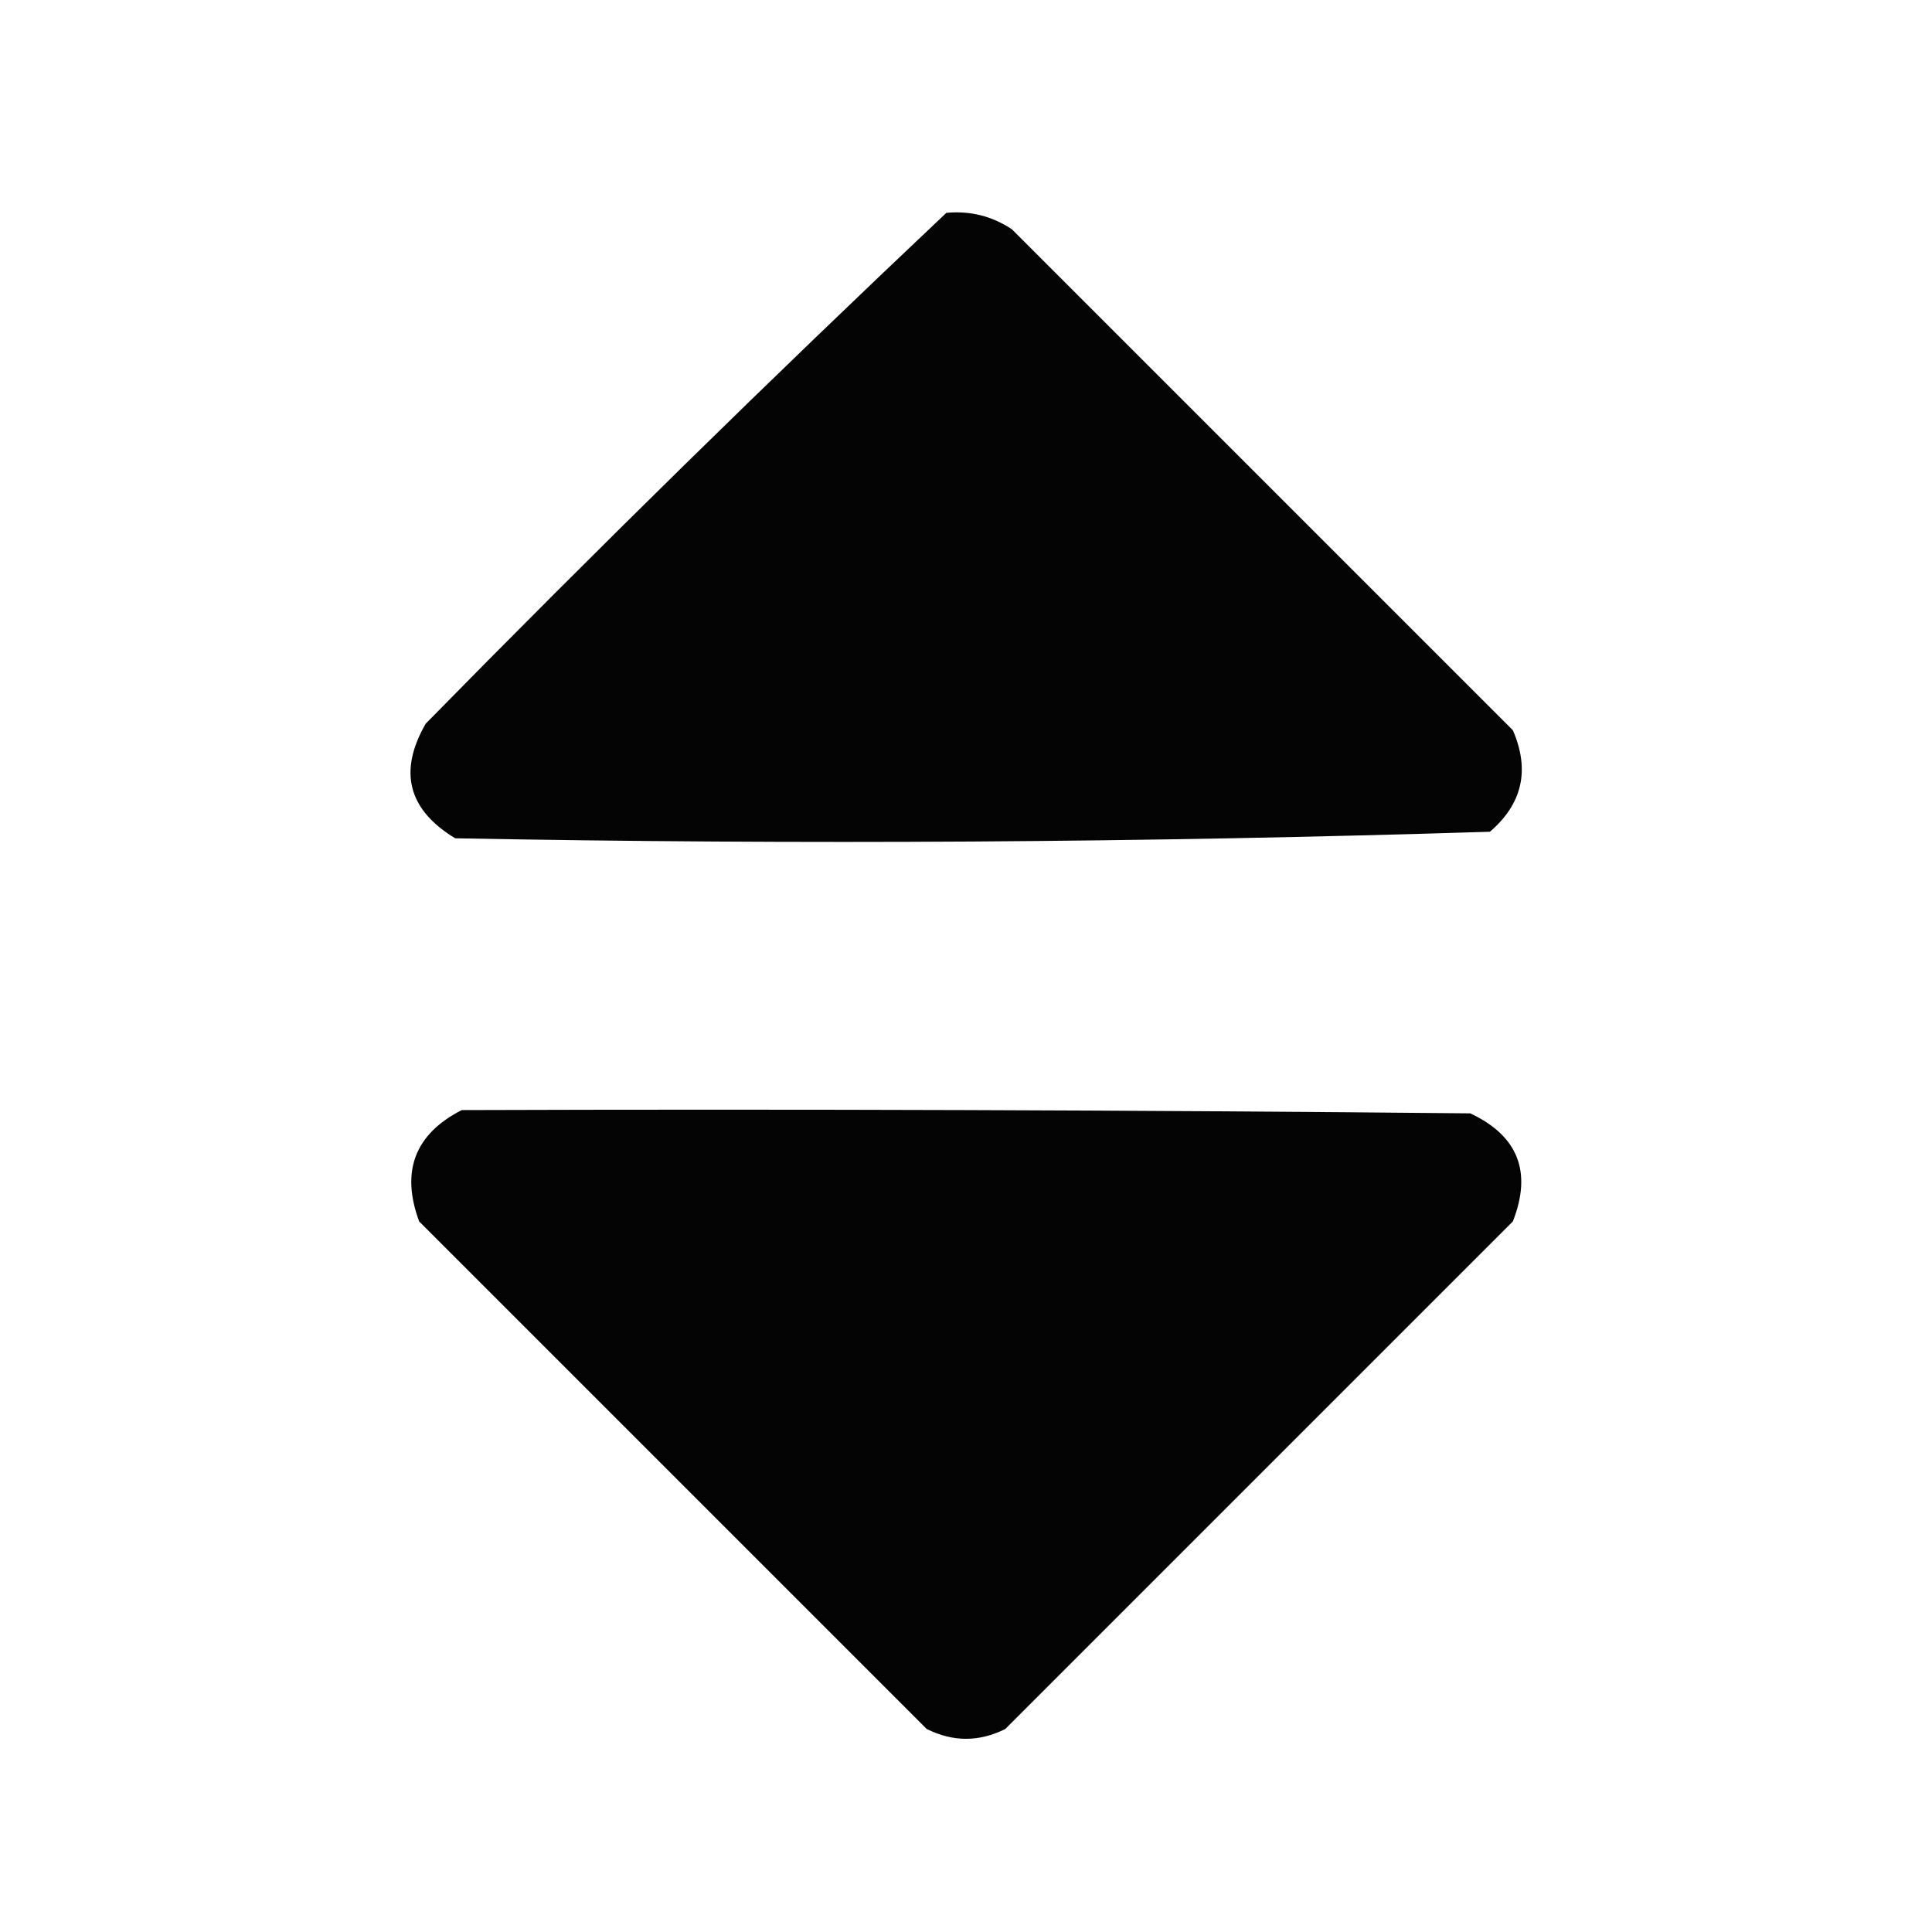 <?xml version="1.0" encoding="UTF-8"?>
<!DOCTYPE svg PUBLIC "-//W3C//DTD SVG 1.1//EN" "http://www.w3.org/Graphics/SVG/1.1/DTD/svg11.dtd">
<svg xmlns="http://www.w3.org/2000/svg" version="1.1" width="295px" height="295px" style="shape-rendering:geometricPrecision; text-rendering:geometricPrecision; image-rendering:optimizeQuality; fill-rule:evenodd; clip-rule:evenodd" xmlns:xlink="http://www.w3.org/1999/xlink">
<g><path style="opacity:0.981" fill="#000000" d="M 144.5,32.5 C 148.131,32.16 151.464,32.994 154.5,35C 180,60.5 205.5,86 231,111.5C 233.63,117.561 232.464,122.727 227.5,127C 174.916,128.658 122.25,128.991 69.5,128C 62.3,123.63 60.8,117.797 65,110.5C 91.09,83.908 117.59,57.908 144.5,32.5 Z"/></g>
<g><path style="opacity:0.983" fill="#000000" d="M 70.5,169.5 C 121.834,169.333 173.168,169.5 224.5,170C 231.8,173.438 233.967,178.938 231,186.5C 205.167,212.333 179.333,238.167 153.5,264C 149.5,266 145.5,266 141.5,264C 115.667,238.167 89.833,212.333 64,186.5C 61.171,178.837 63.338,173.17 70.5,169.5 Z"/></g>
</svg>
